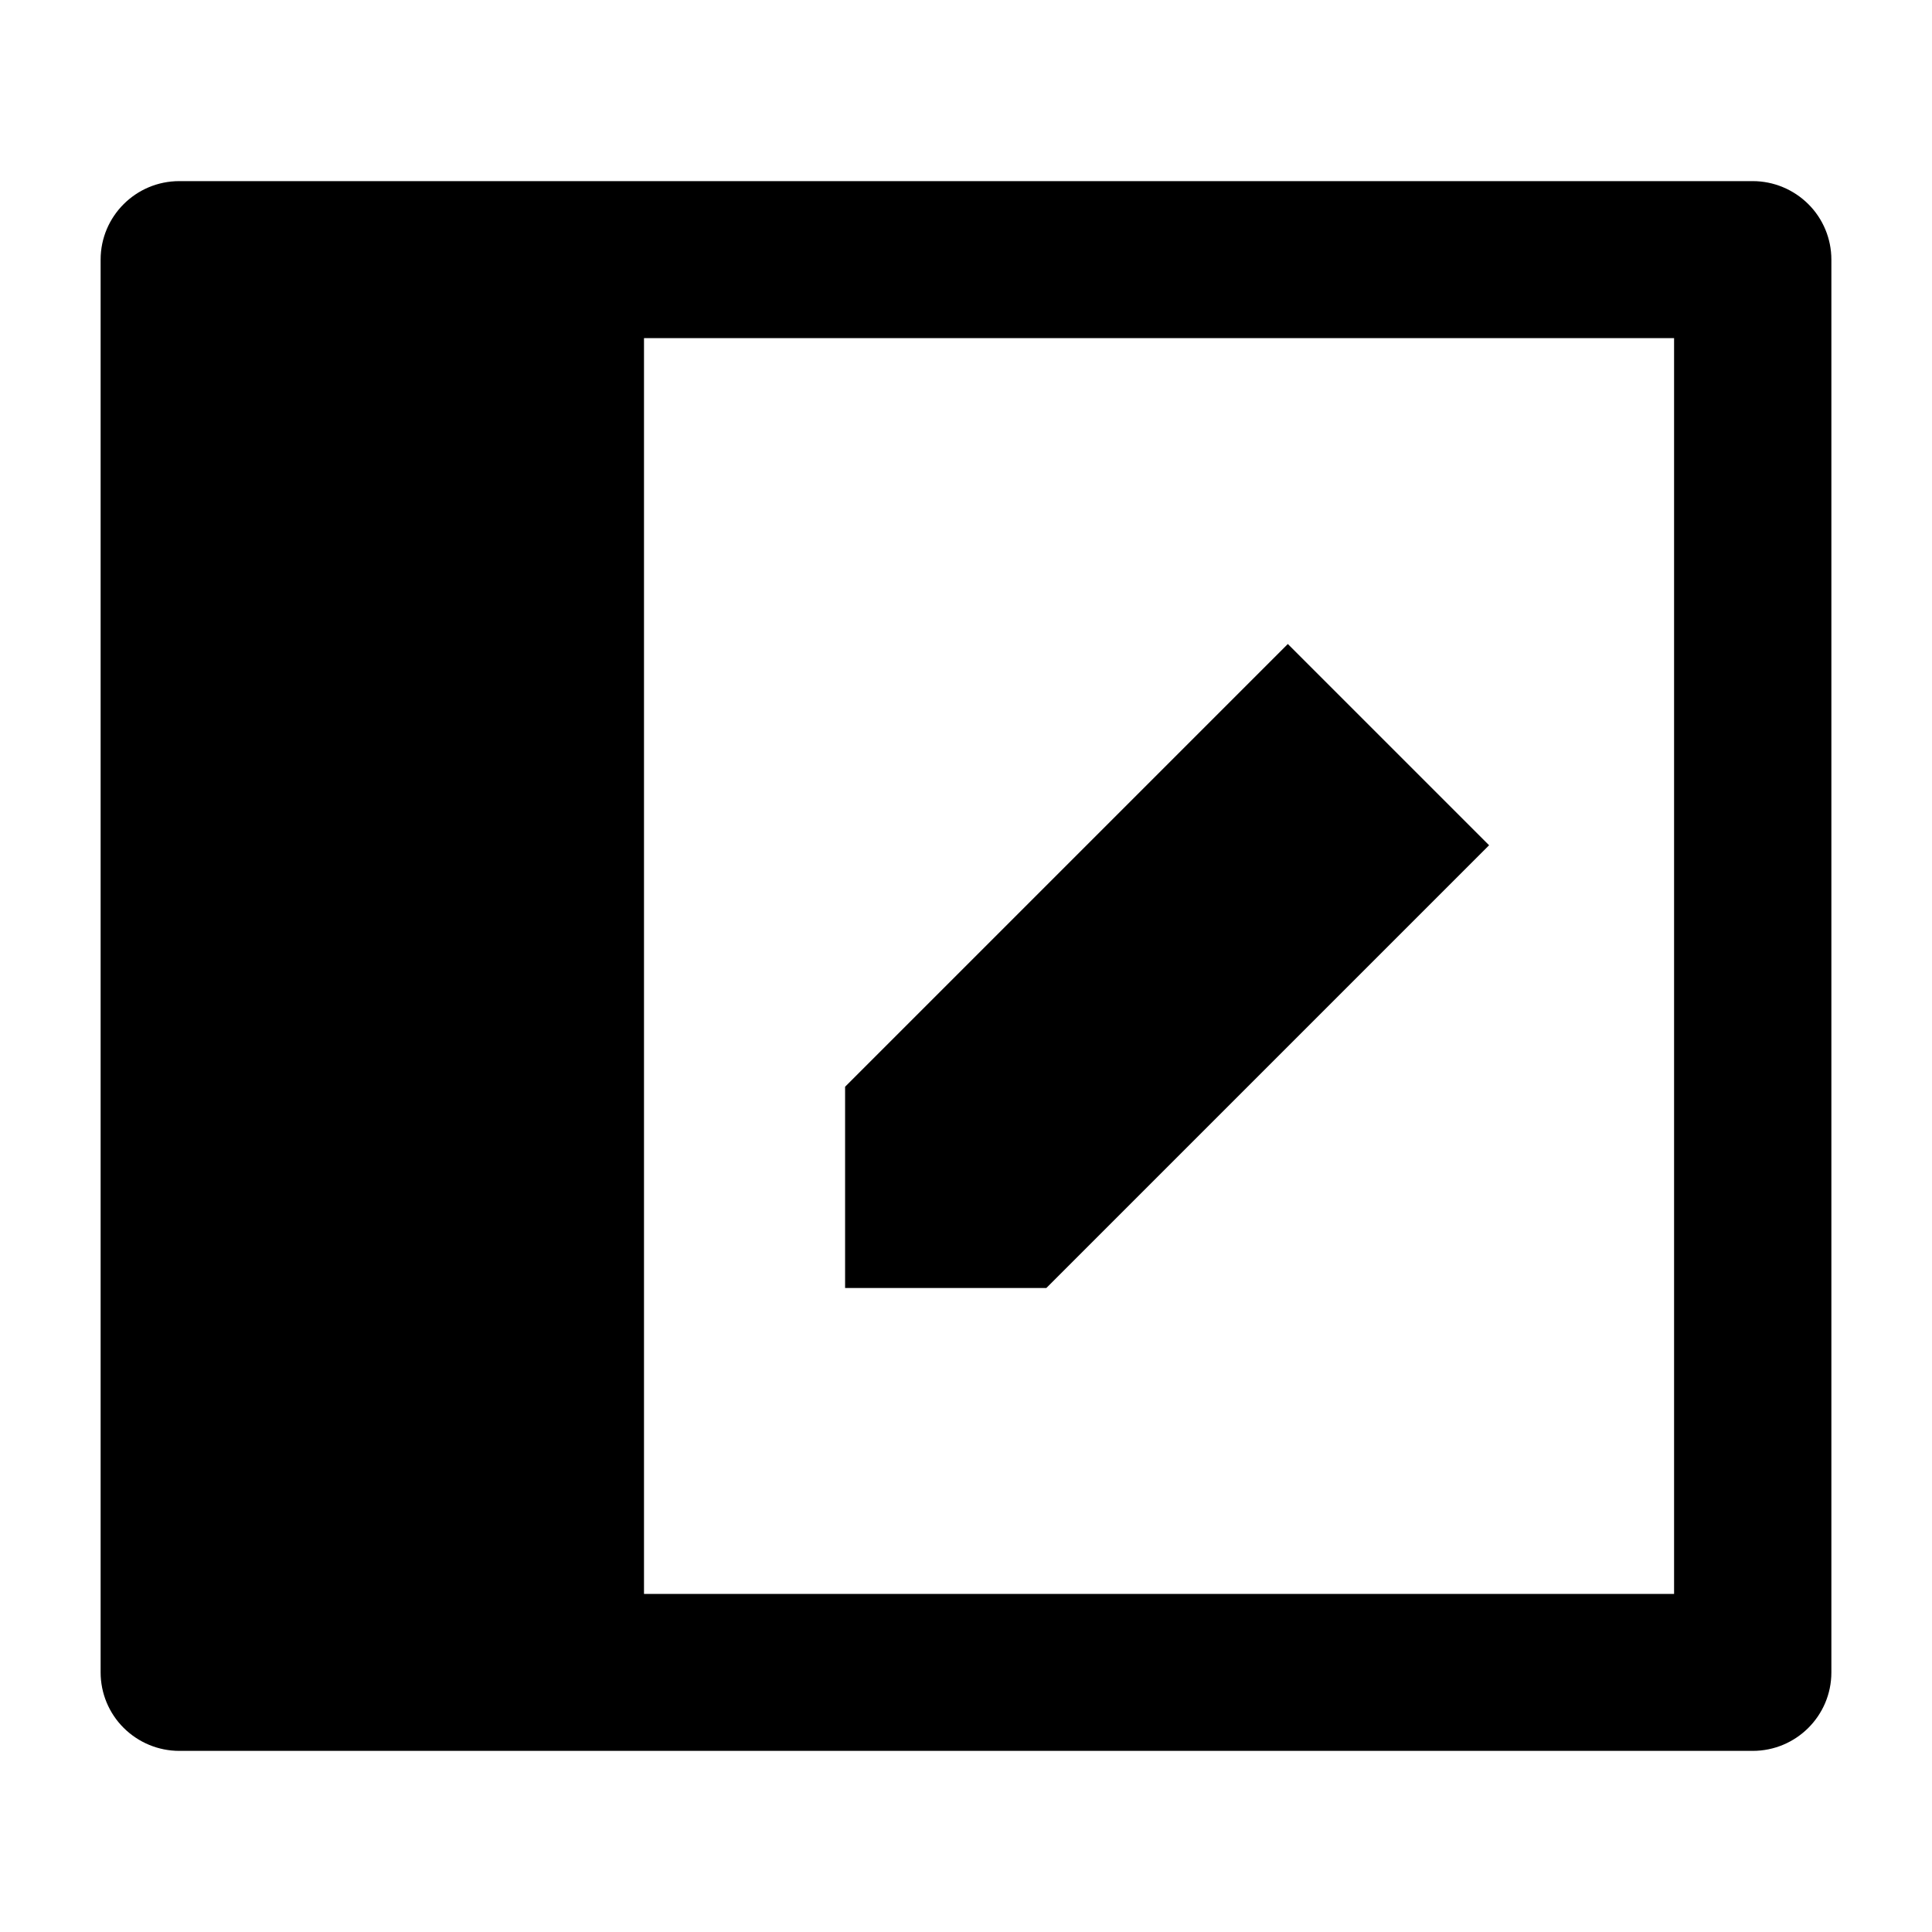 <svg width="24" height="24" viewBox="0 0 24 24" xmlns="http://www.w3.org/2000/svg">
    <path d="M10.498 13.5V16H12.998L18.498 10.5L15.998 8L10.498 13.5Z"/>
    <path fill-rule="evenodd" clip-rule="evenodd" d="M2.227 2.25H21.773C22.032 2.25 22.28 2.353 22.464 2.536C22.647 2.718 22.75 2.966 22.75 3.225V20.775C22.75 21.314 22.312 21.75 21.773 21.75L2.227 21.75C1.968 21.75 1.72 21.647 1.536 21.464C1.353 21.282 1.25 21.034 1.25 20.775V3.225C1.25 2.687 1.688 2.25 2.227 2.25ZM8 19.8L20.796 19.8V4.2H8V19.8Z"/>
</svg>
